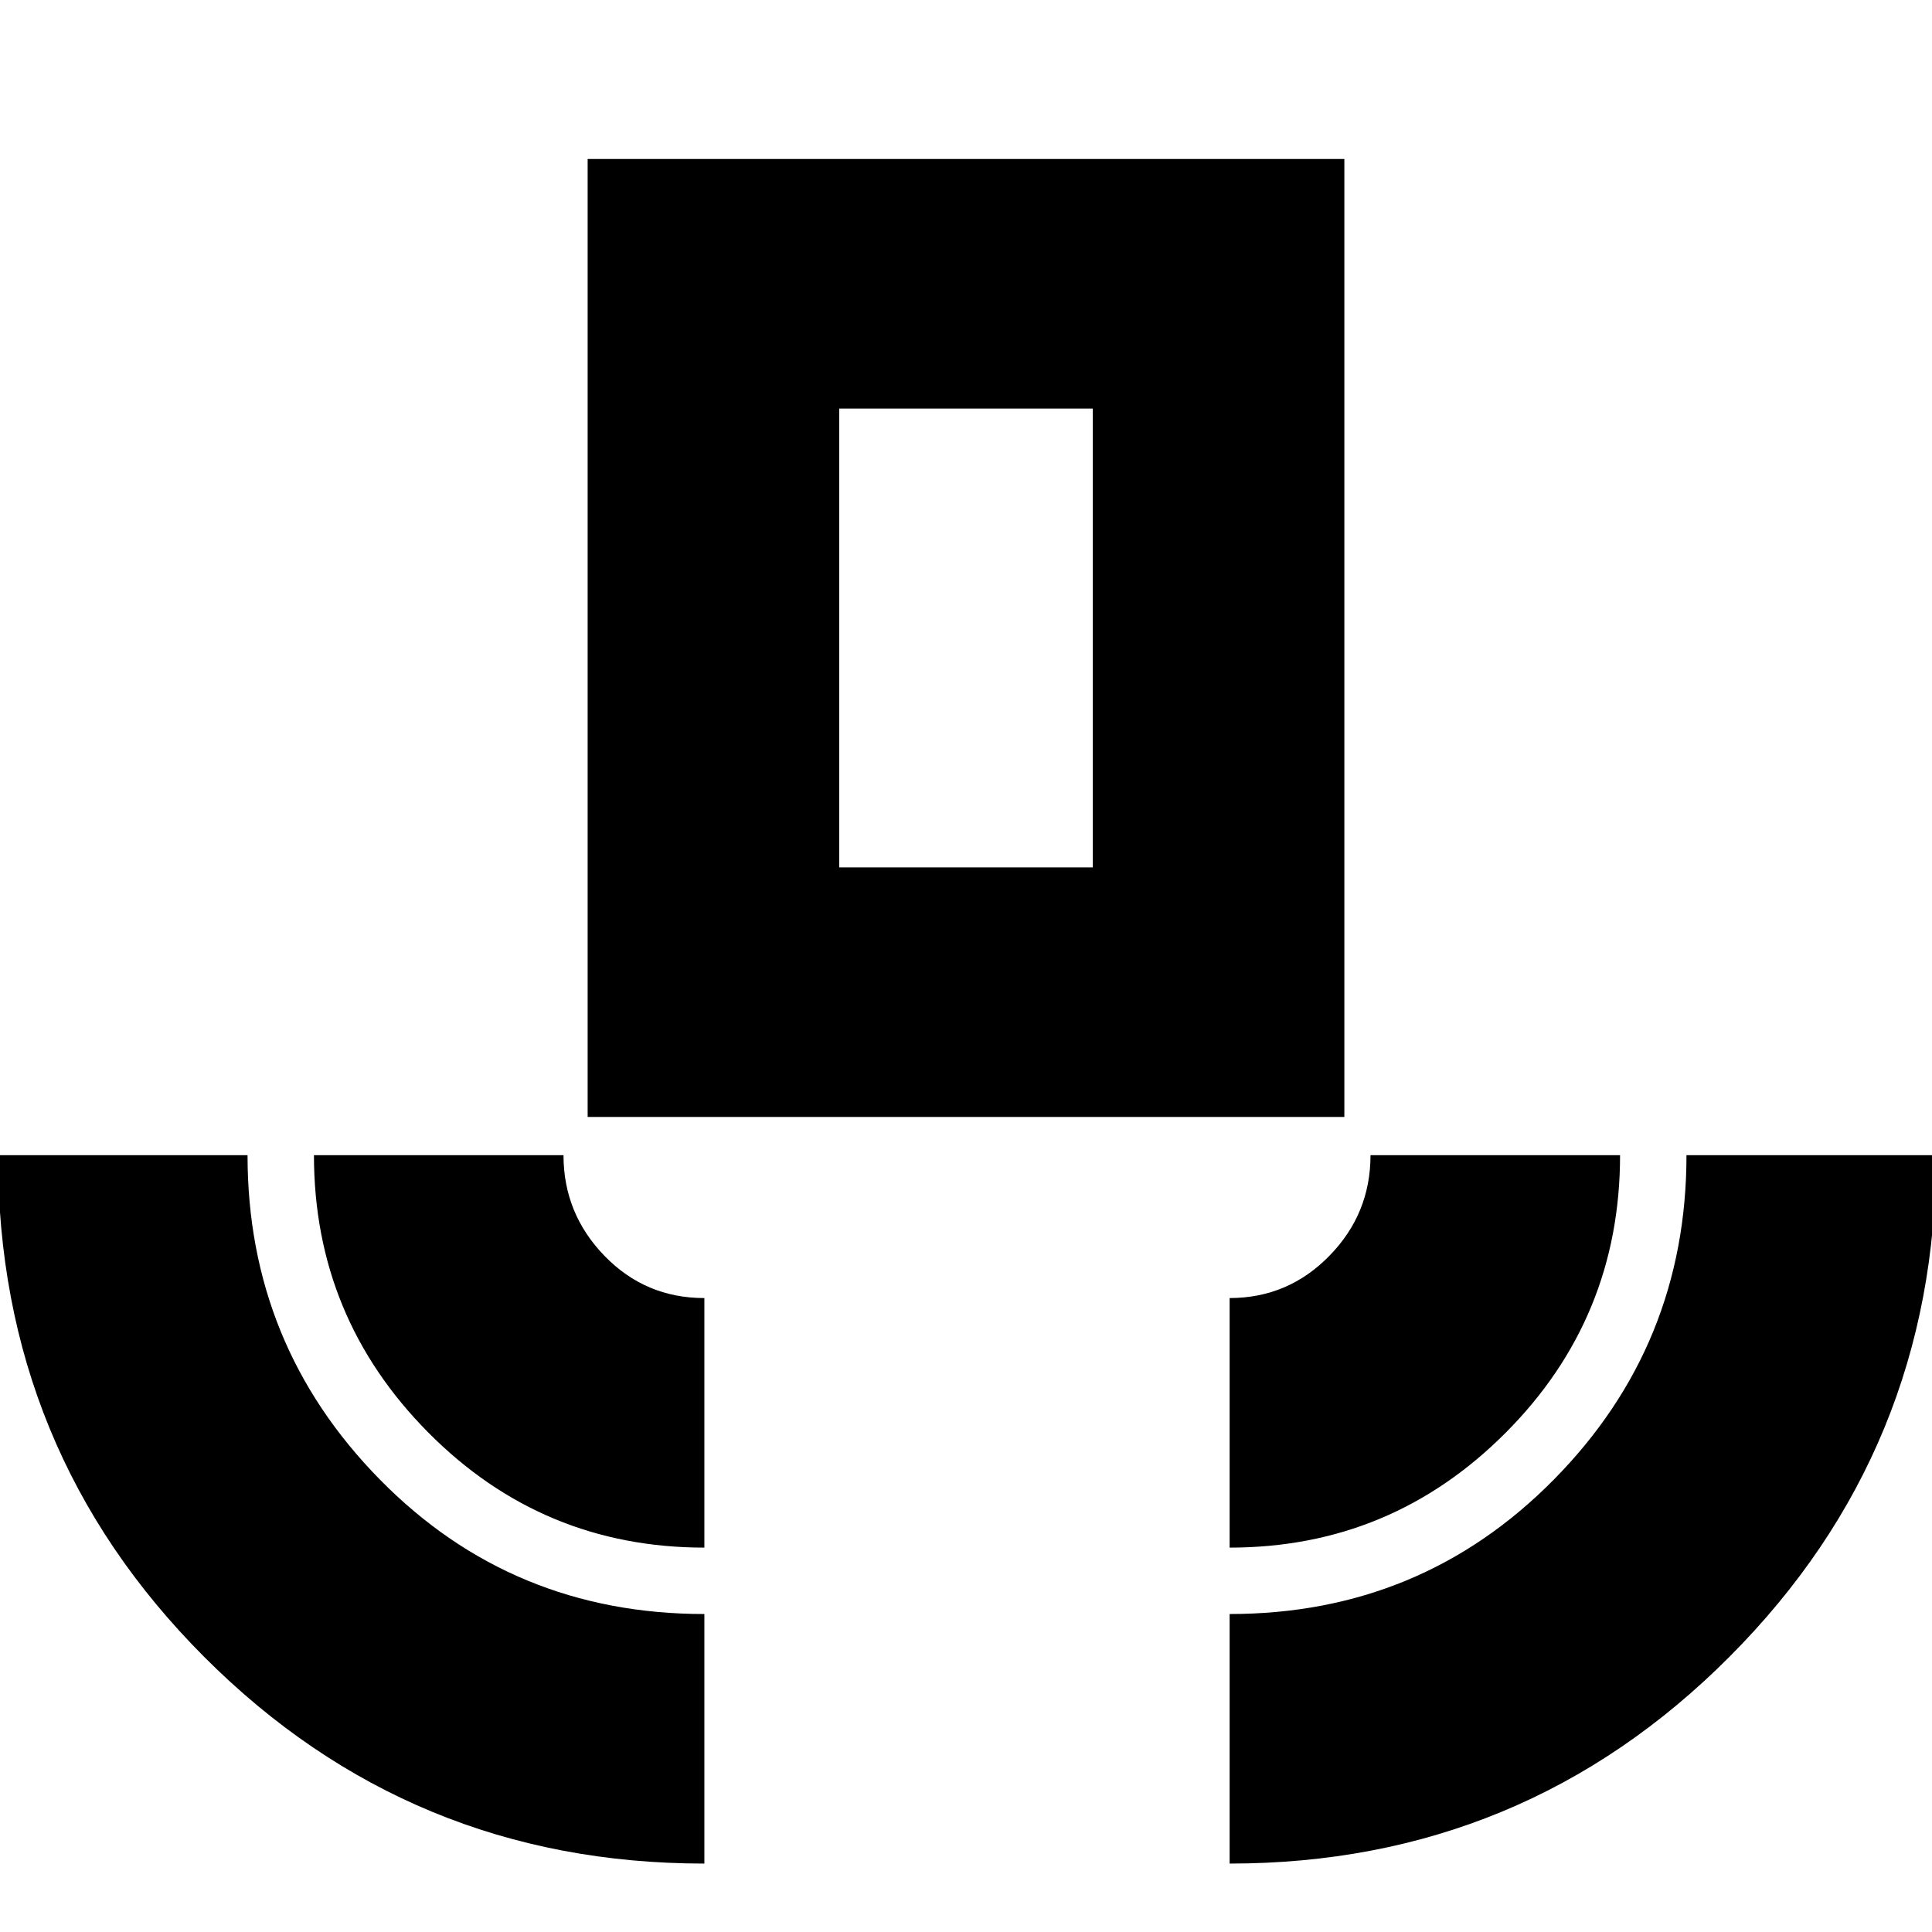 <svg xmlns="http://www.w3.org/2000/svg" height="24" viewBox="0 -960 960 960" width="24"><path d="M350-34q-146 0-248.5-102.663Q-1-239.325-1-386h124q0 94.25 65.708 161.125Q254.417-158 350-158v124Zm0-157q-80.5 0-137.25-57.25T156-386h124q0 29 20.34 50T350-315v124Zm-58-214v-476h376v476H292Zm125-124h126v-228H417v228Zm194 338v-124q29 0 49.5-20.92T681-386h124q0 80.917-56.875 137.958Q691.25-191 611-191Zm0 157v-124q95.167 0 161.083-66.792Q838-291.583 838-386h124q0 146.212-102.5 249.106T611-34ZM417-529h126-126Z"/></svg>